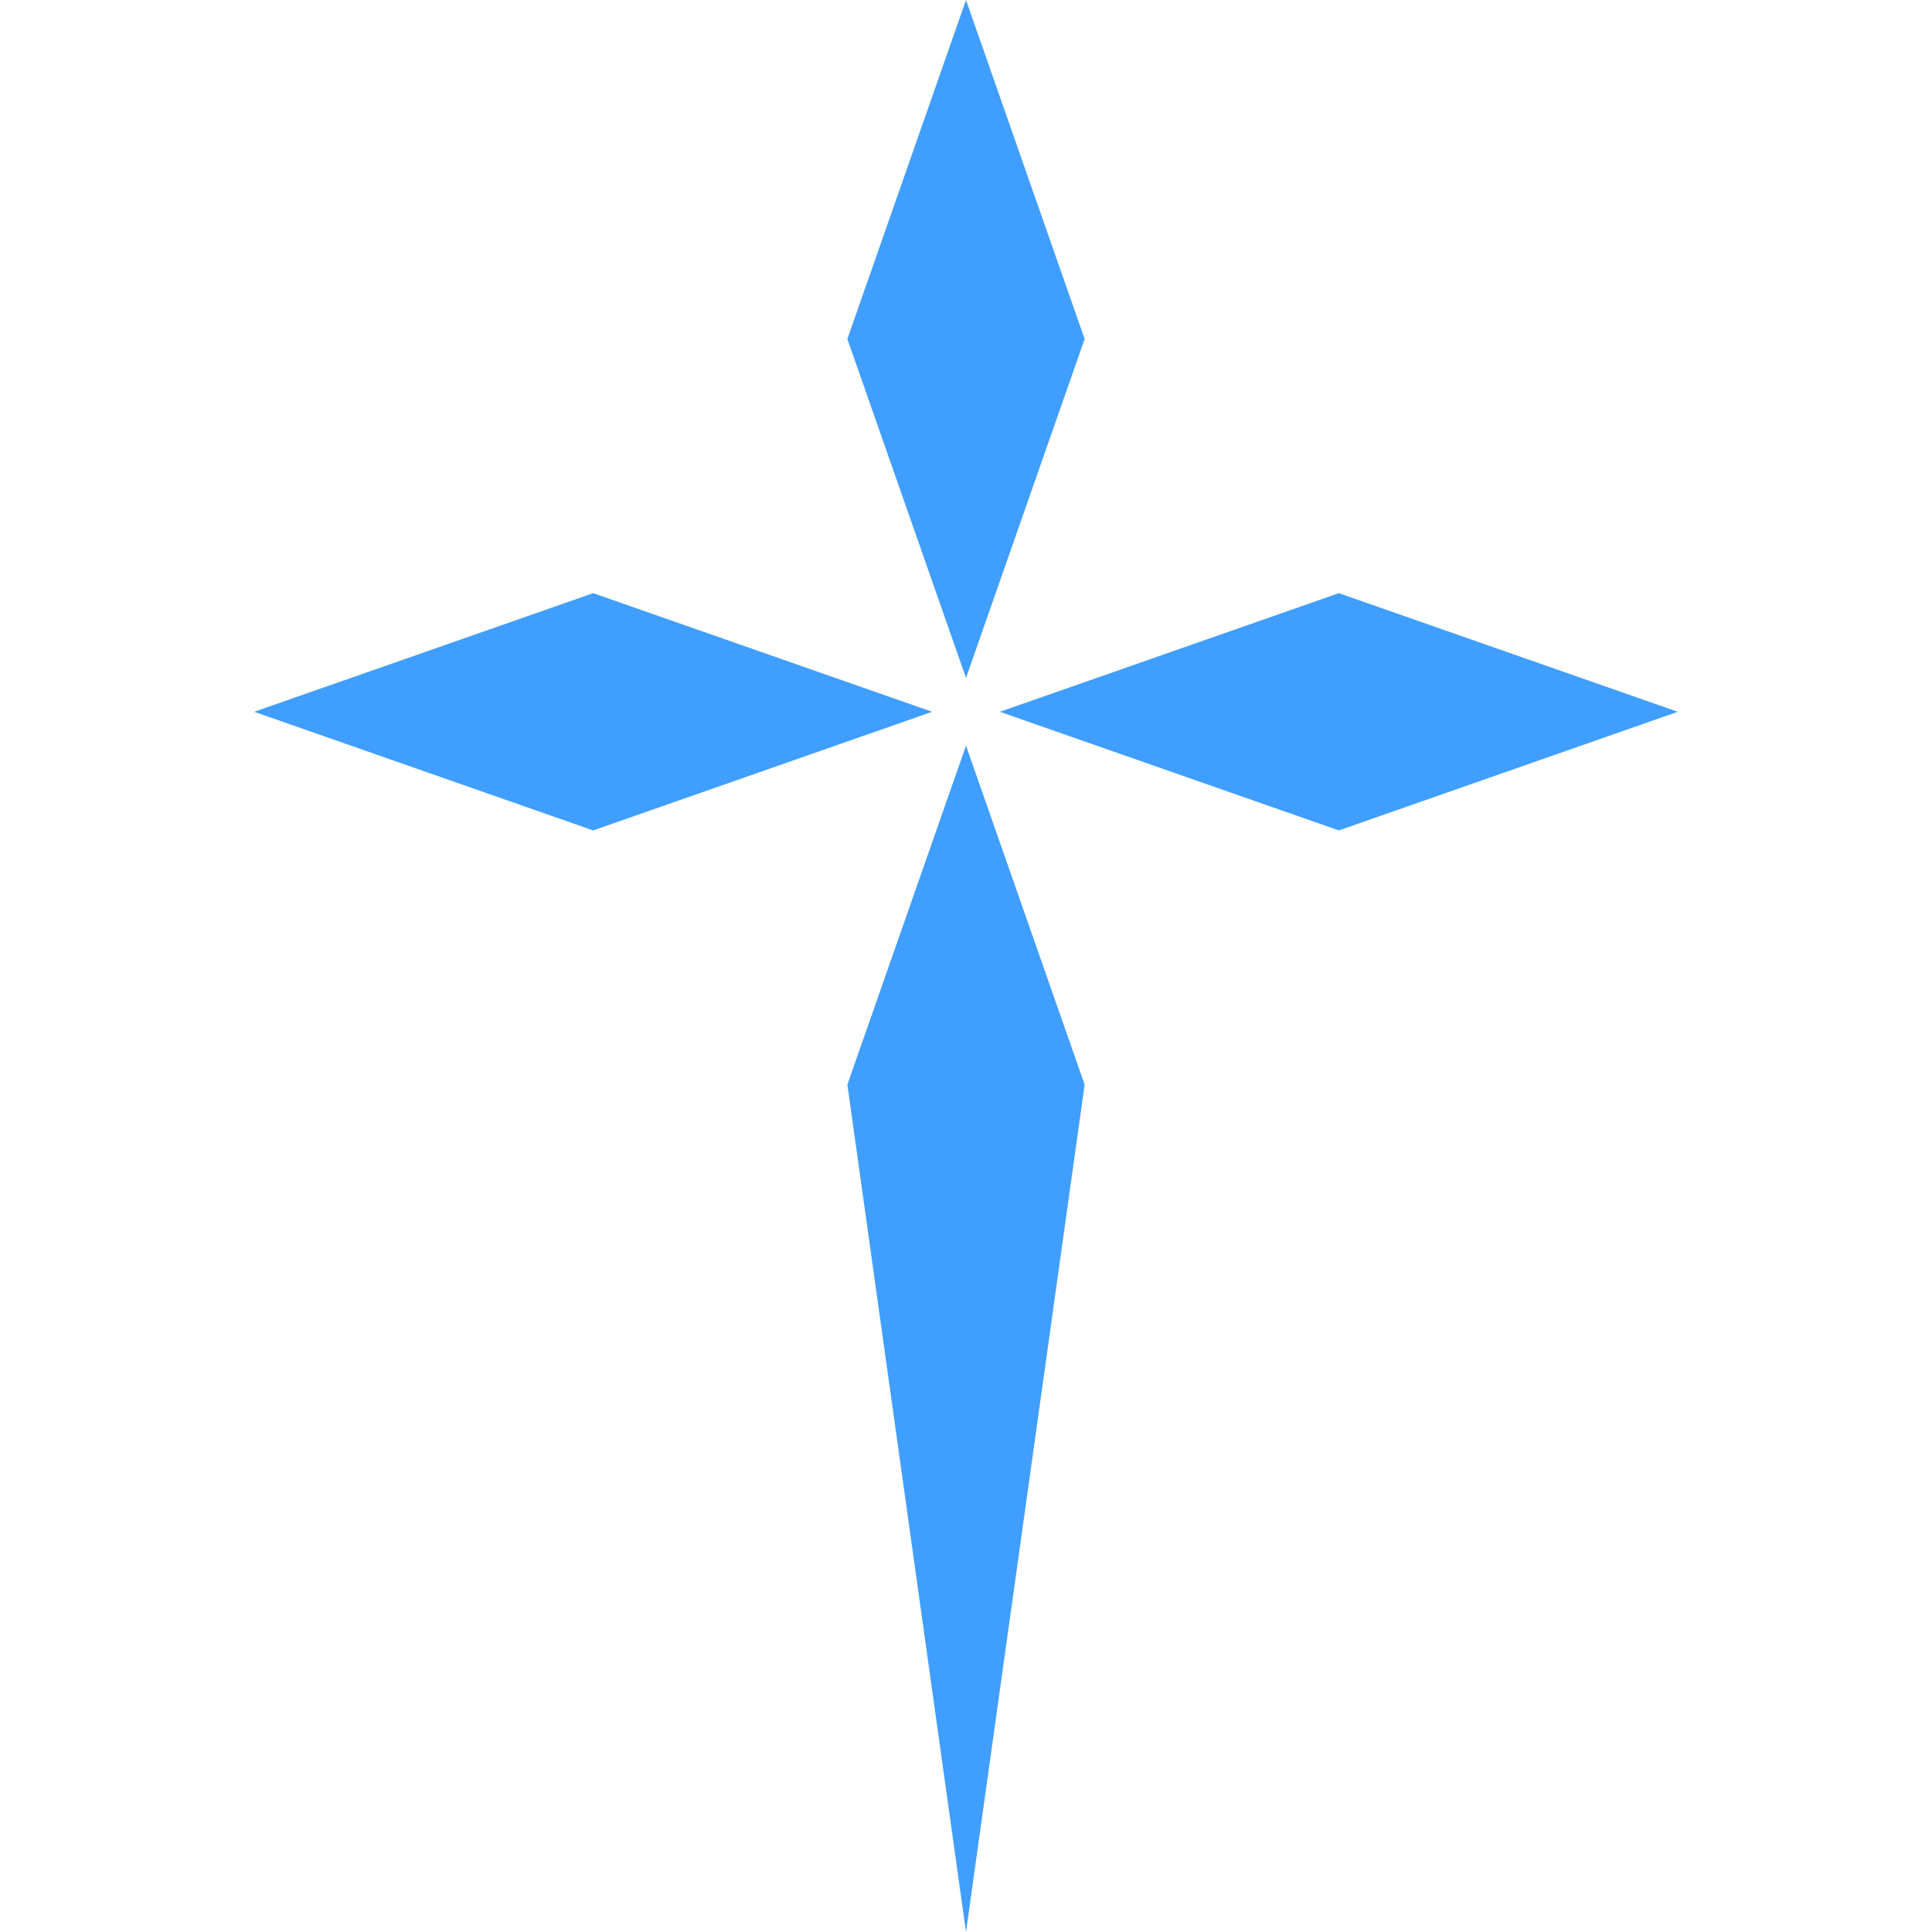<svg
  viewBox="0 0 570 570"
  fill="rgb(64,158,255)"
  clip-rule="evenodd"
  fill-rule="evenodd"
  image-rendering="optimizeQuality"
  shape-rendering="geometricPrecision"
  text-rendering="geometricPrecision"
  xmlns="http://www.w3.org/2000/svg"
>
  <path d="m285,570 l-35,-250 l35,-100 l35,100 l-35,250 z"></path>
  <path d="m75,210 l100,-35 l100,35 l-100,35 l-100,-35 z"></path>
  <path d="m285,0 l35,100 l-35,100 l-35,-100 l35,-100 z"></path>
  <path d="m495,210 l-100,35 l-100,-35 l100,-35 l100,35 z"></path>
</svg>